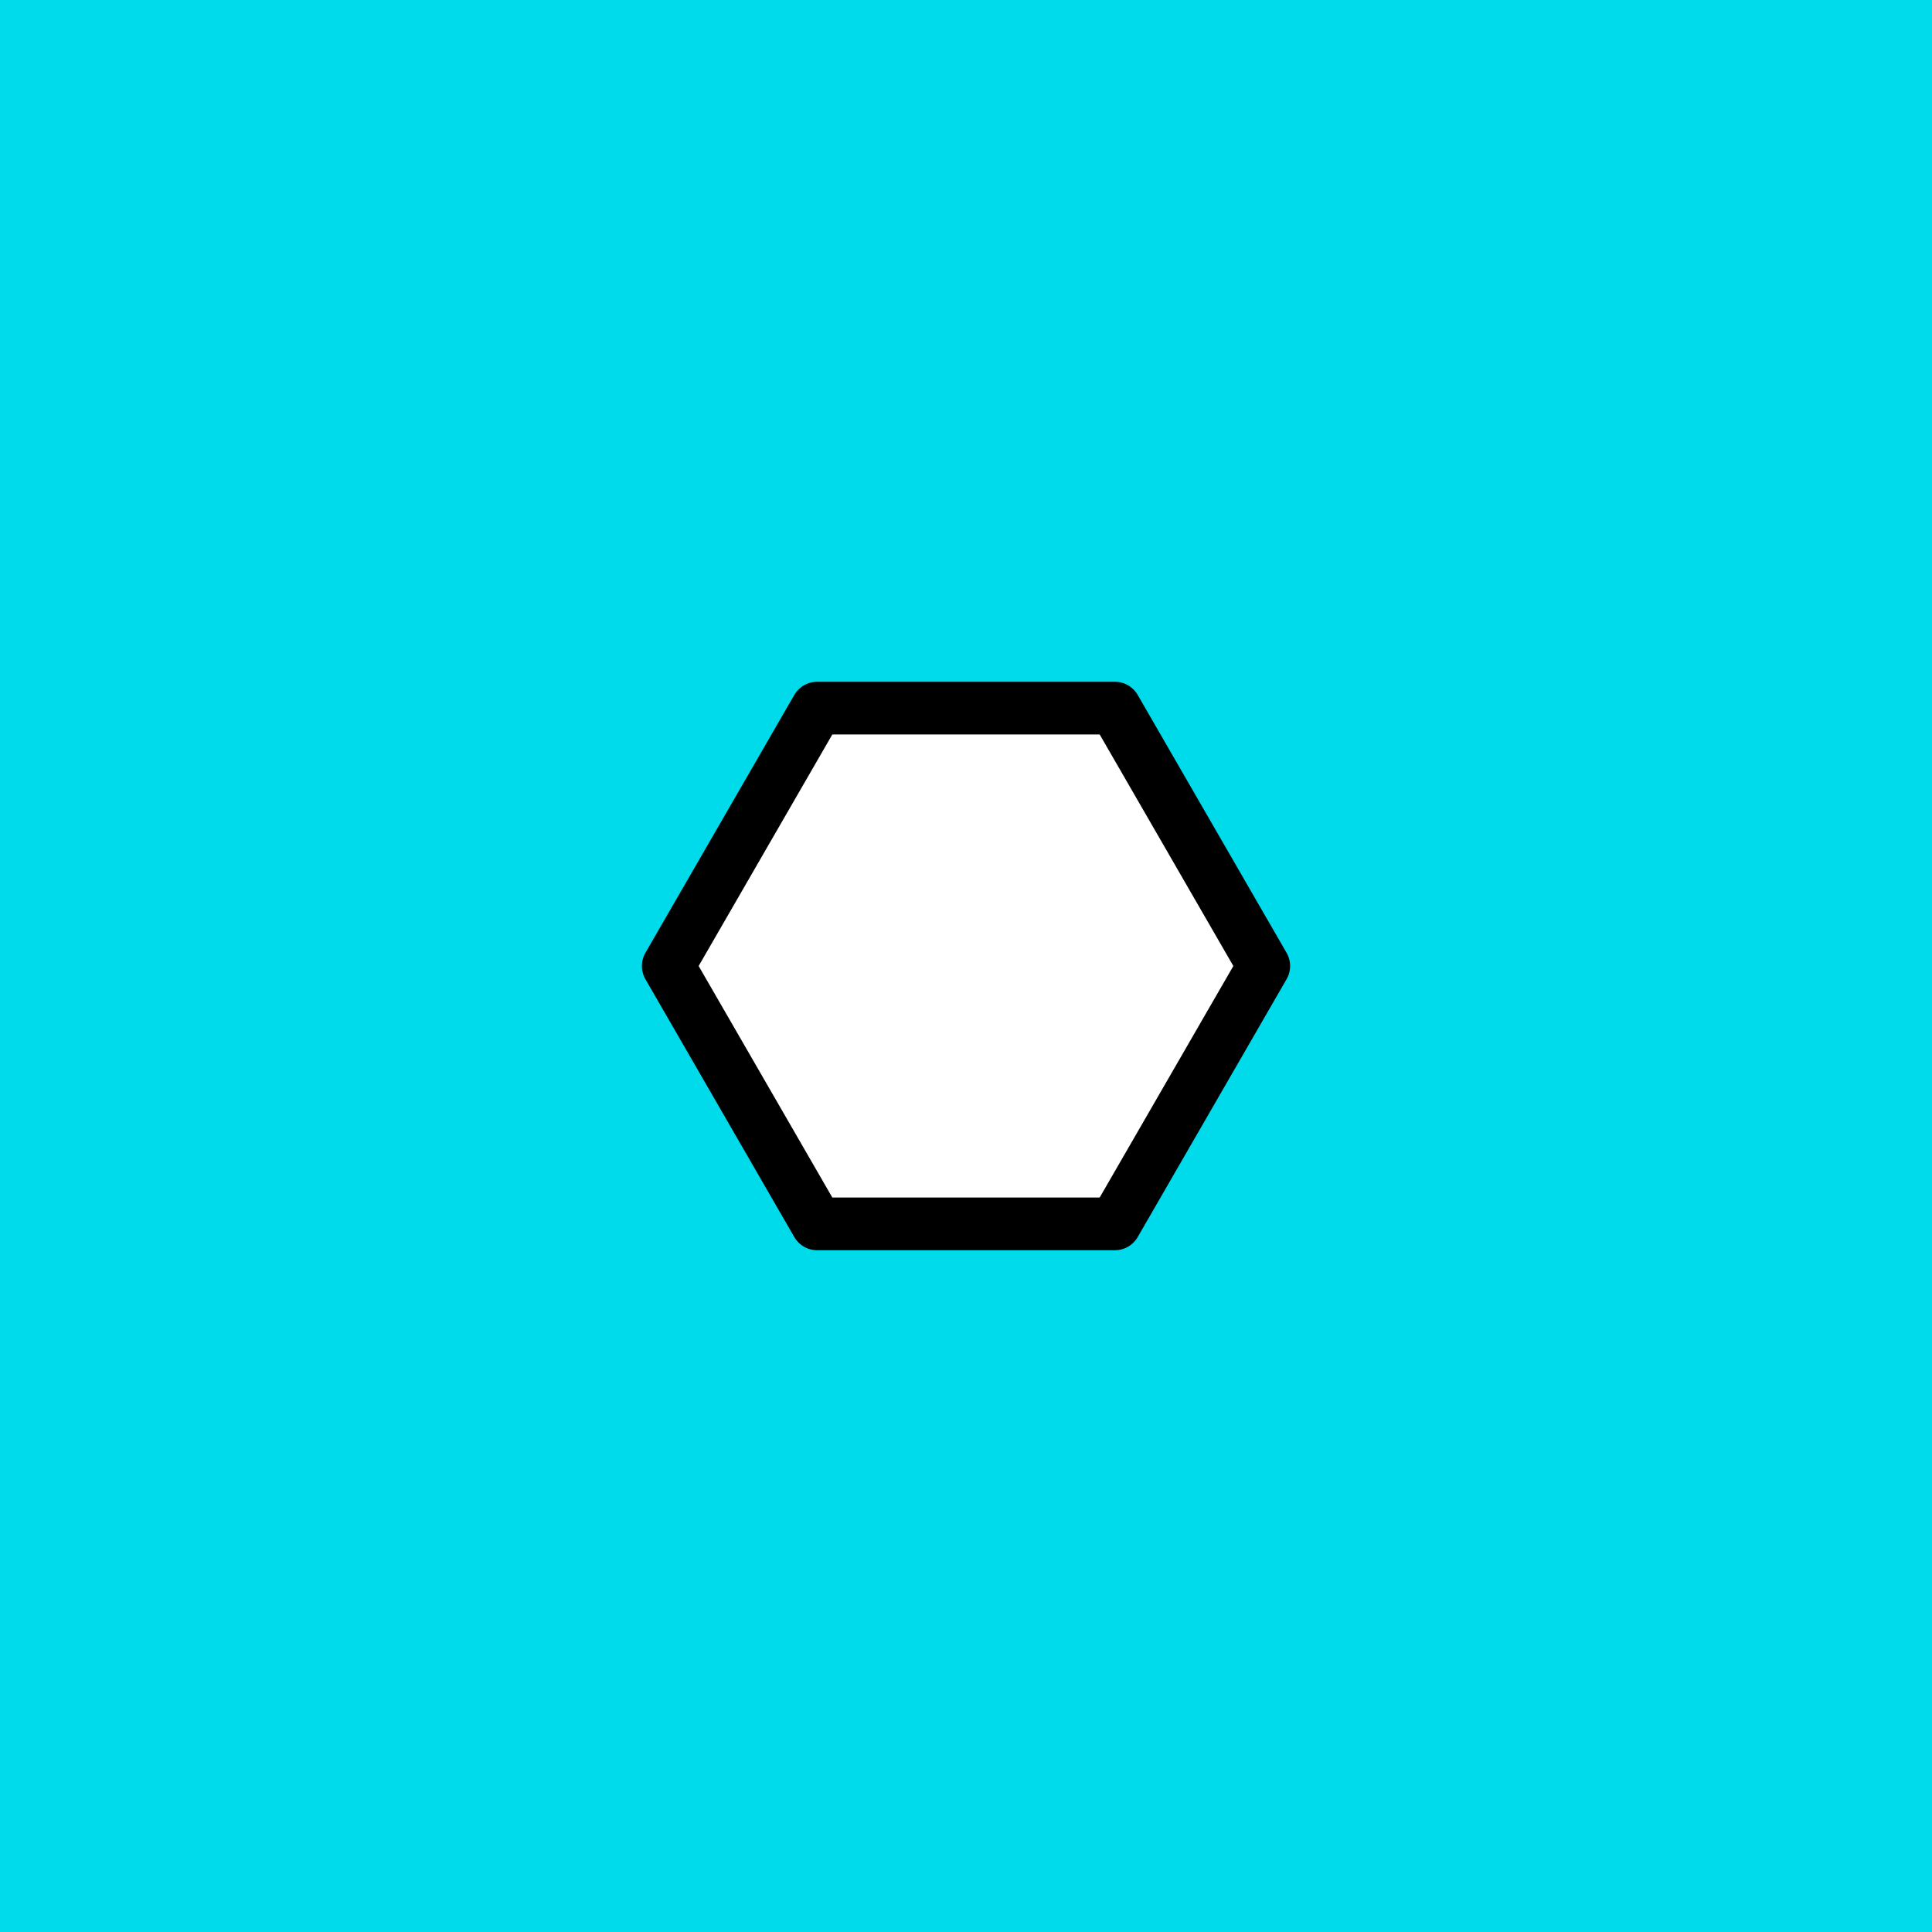 <?xml version="1.0" encoding="utf-8"?>
<!-- Generator: Adobe Illustrator 16.0.0, SVG Export Plug-In . SVG Version: 6.00 Build 0)  -->
<!DOCTYPE svg PUBLIC "-//W3C//DTD SVG 1.1//EN" "http://www.w3.org/Graphics/SVG/1.1/DTD/svg11.dtd">
<svg version="1.1" xmlns="http://www.w3.org/2000/svg" xmlns:xlink="http://www.w3.org/1999/xlink" x="0px" y="0px" width="220px"
	 height="220px" viewBox="0 0 220 220" enable-background="new 0 0 220 220" xml:space="preserve">
<g id="bg" display="none">
	<rect x="-1045.836" y="-6981.787" display="inline" fill="#FFFFFF" width="3240.076" height="8444.104"/>
</g>
<g id="Layer_3" display="none">
</g>
<g id="Layer_1">
	<g>
		<defs>
			<rect id="SVGID_261_" x="-600" y="-6000" width="220" height="220"/>
		</defs>
		<clipPath id="SVGID_2_">
			<use xlink:href="#SVGID_261_"  overflow="visible"/>
		</clipPath>
	</g>
	<g>
		<defs>
			<rect id="SVGID_269_" x="-300" y="-6000" width="220" height="220"/>
		</defs>
		<clipPath id="SVGID_4_">
			<use xlink:href="#SVGID_269_"  overflow="visible"/>
		</clipPath>
	</g>
	<rect fill="#00DBEC" width="220" height="220"/>
	
		<polygon fill="#FFFFFF" stroke="#000000" stroke-width="6" stroke-linecap="round" stroke-linejoin="round" stroke-miterlimit="10" points="
		93.046,139.365 76.092,110 93.046,80.635 126.954,80.635 143.907,110 126.954,139.365 	"/>
</g>
</svg>
